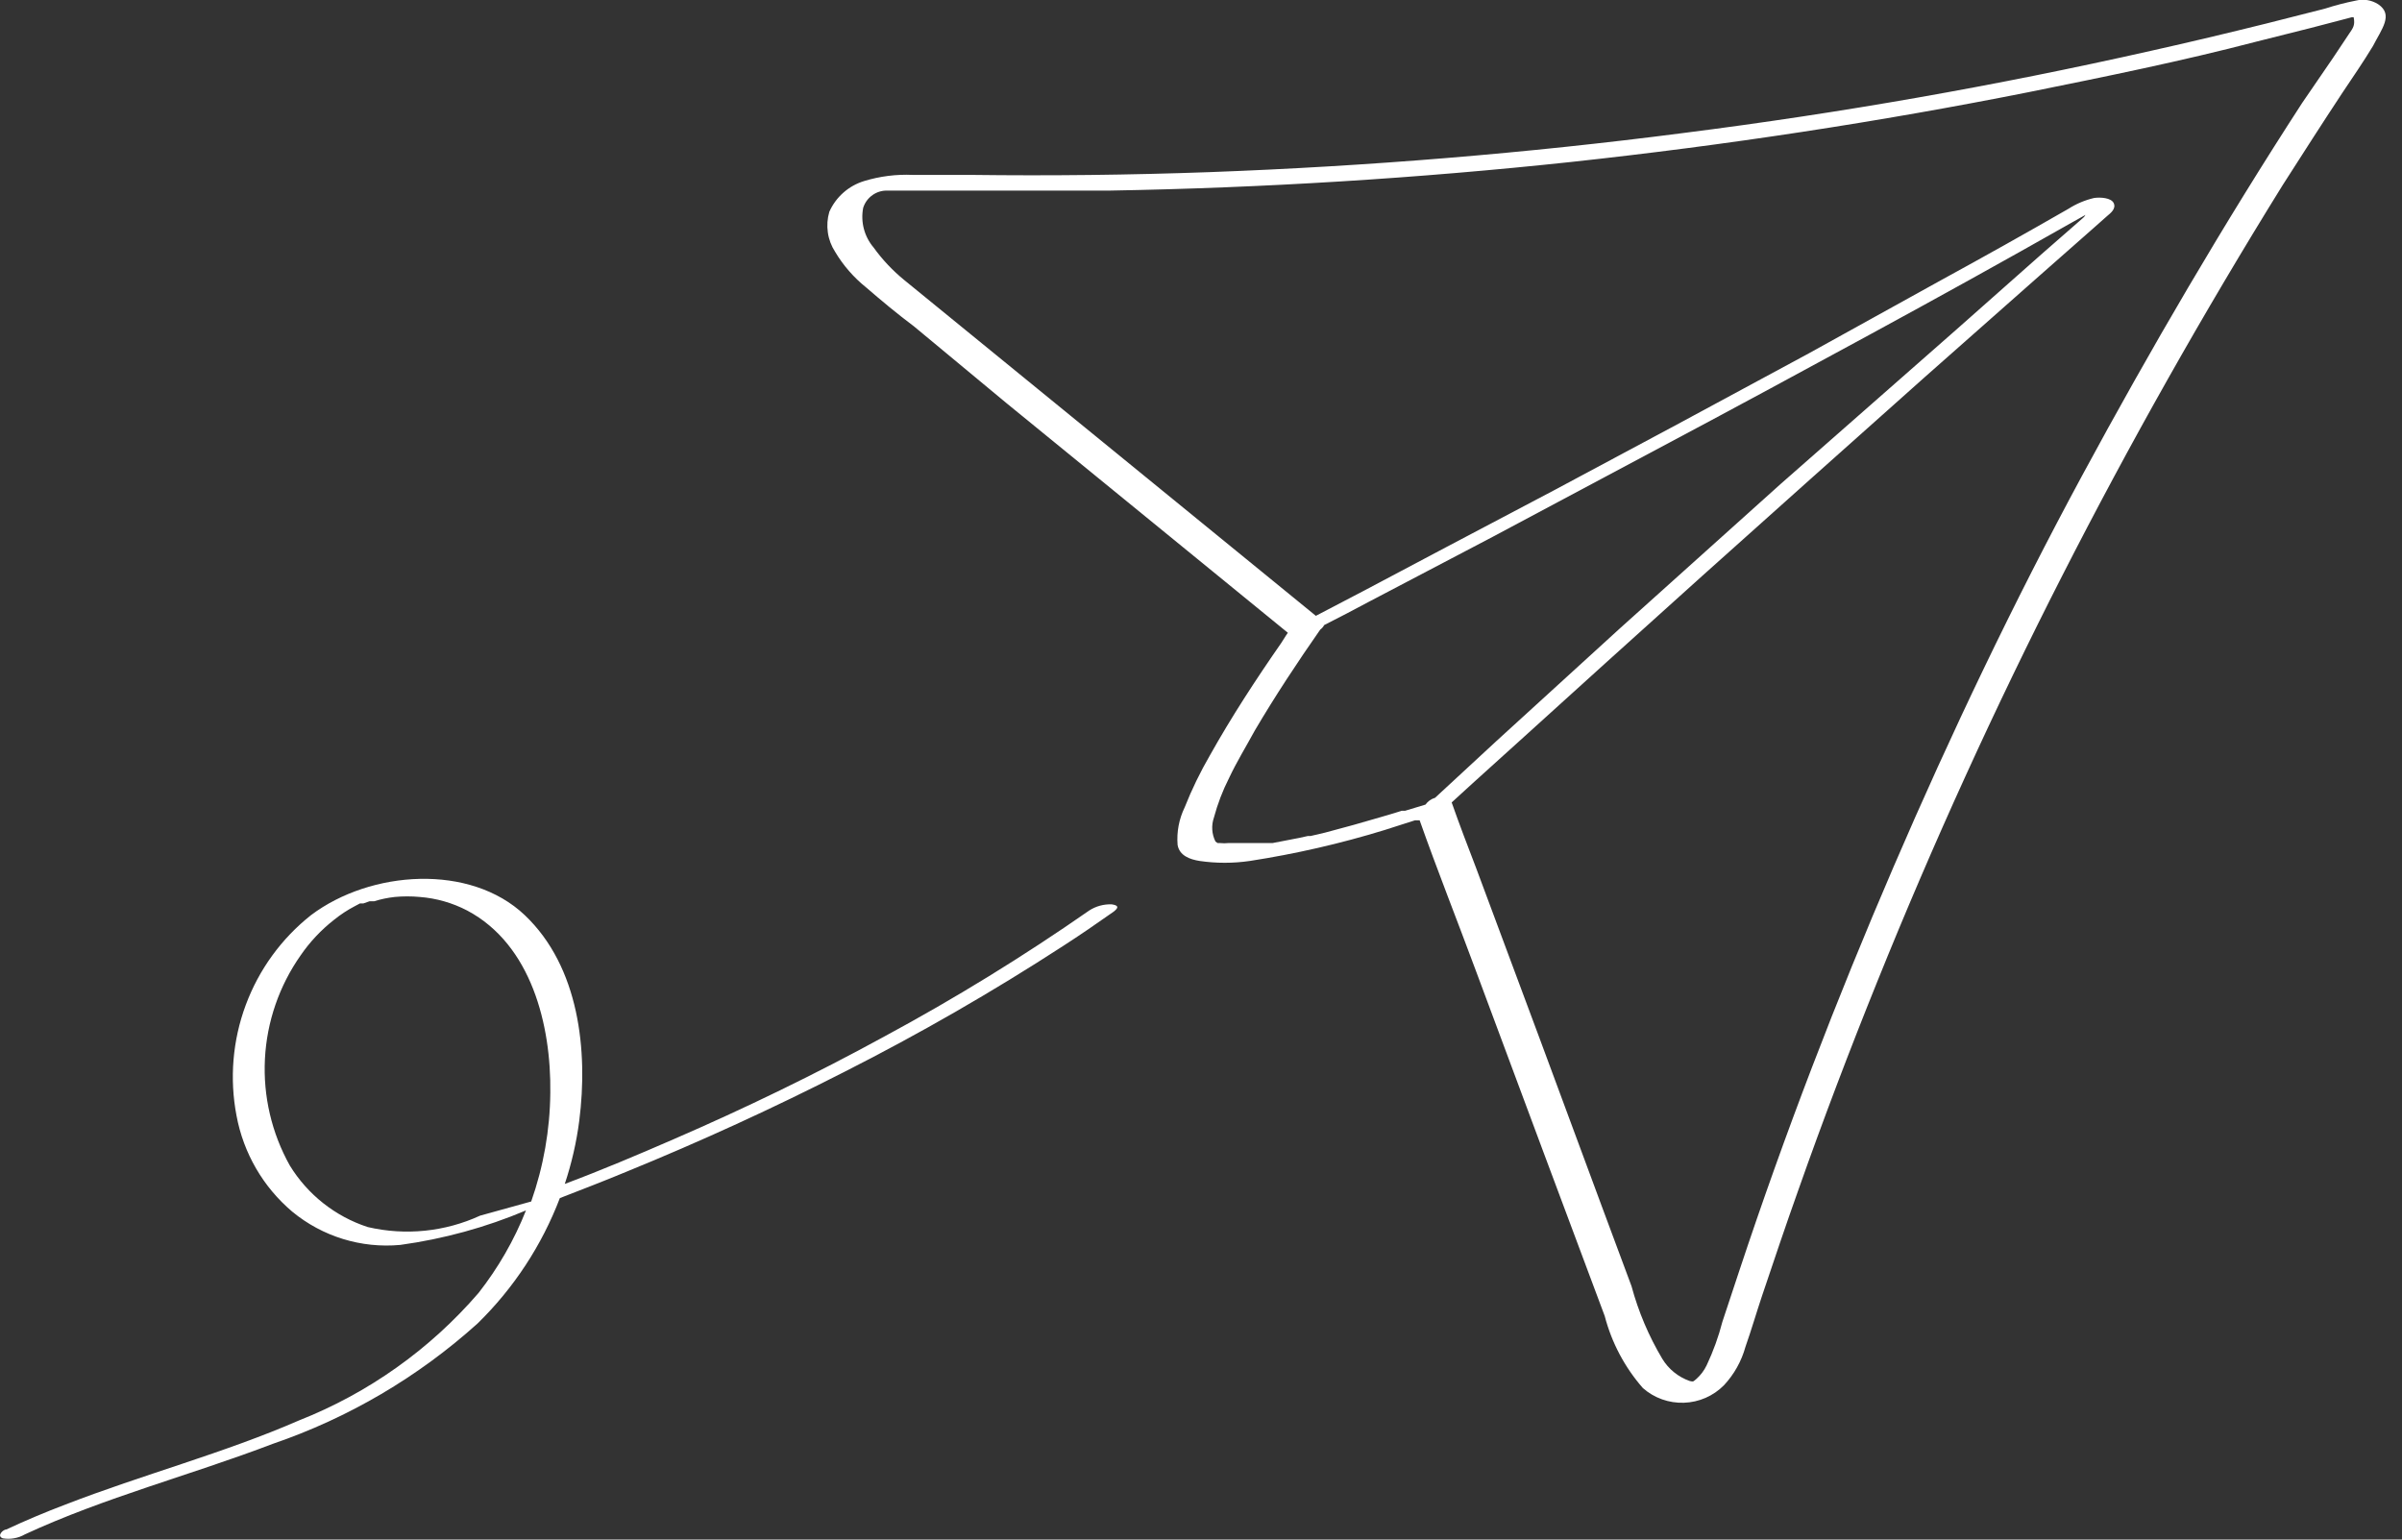 <svg width="78" height="50" viewBox="0 0 78 50" fill="none" xmlns="http://www.w3.org/2000/svg">
<rect x="0" y="0" width="78" height="50" fill="#333333" stroke="none"/>
<path d="M77.23 0.14C77.123 0.071 77.003 0.025 76.877 0.004C76.752 -0.016 76.624 -0.011 76.5 0.02C76.162 0.087 75.828 0.174 75.5 0.28L73.61 0.76C72.36 1.07 71.11 1.37 69.85 1.65C64.83 2.783 59.767 3.673 54.66 4.32C49.56 4.98 44.42 5.4 39.28 5.59C36.693 5.683 34.107 5.713 31.52 5.68H29.64C29.106 5.656 28.571 5.724 28.06 5.88C27.811 5.956 27.581 6.084 27.386 6.257C27.191 6.429 27.035 6.642 26.93 6.88C26.866 7.098 26.85 7.326 26.883 7.551C26.915 7.775 26.996 7.99 27.12 8.18C27.382 8.62 27.721 9.009 28.12 9.33C28.63 9.77 29.12 10.18 29.68 10.6L32.68 13.09L38.88 18.15L41.82 20.55C41.74 20.66 41.67 20.79 41.6 20.89C40.78 22.07 39.99 23.28 39.29 24.53C38.975 25.072 38.701 25.637 38.47 26.22C38.286 26.599 38.206 27.02 38.24 27.44C38.3 27.79 38.64 27.91 38.95 27.96C39.494 28.04 40.046 28.04 40.59 27.96C42.066 27.732 43.523 27.398 44.95 26.96L45.95 26.64H46.1C46.68 28.28 47.32 29.89 47.92 31.51L50.11 37.39L52.11 42.74C52.336 43.606 52.76 44.407 53.35 45.08C53.717 45.403 54.194 45.573 54.683 45.556C55.172 45.54 55.636 45.337 55.98 44.99C56.311 44.636 56.551 44.207 56.68 43.74C56.87 43.2 57.03 42.65 57.21 42.11C57.6 40.95 57.99 39.79 58.4 38.64C59.2 36.37 60.06 34.11 60.96 31.88C62.767 27.4 64.767 23.01 66.96 18.71C69.153 14.41 71.54 10.18 74.12 6.02C74.76 5.02 75.4 4.02 76.06 3.02C76.4 2.51 76.74 2.02 77.06 1.49C77.34 0.94 77.73 0.48 77.23 0.14ZM45.63 26.33H45.52L45.33 26.39L44.86 26.53C44.253 26.71 43.643 26.88 43.03 27.04L42.56 27.15H42.47L42.2 27.21L41.32 27.38H41.15H41.04H40.66H39.88C39.797 27.389 39.713 27.389 39.63 27.38H39.54L39.47 27.33C39.41 27.21 39.374 27.079 39.366 26.945C39.357 26.811 39.376 26.677 39.42 26.55C39.539 26.108 39.703 25.678 39.91 25.27C40.16 24.74 40.45 24.27 40.75 23.72C41.41 22.6 42.13 21.51 42.87 20.45C42.924 20.41 42.969 20.359 43 20.3C43.48 20.06 43.95 19.81 44.42 19.56L48.48 17.43L54.2 14.38C56.38 13.22 58.56 12.04 60.73 10.86C62.9 9.68 65.07 8.48 67.22 7.26L67.72 6.98C67.703 7.014 67.679 7.045 67.65 7.07L66.3 8.25L63.51 10.72L57.82 15.72L52.6 20.41L48.6 24.06L46.6 25.91C46.475 25.946 46.366 26.024 46.29 26.13L45.63 26.33ZM76.28 1.1L75.76 1.88L74.76 3.34C72.21 7.27 69.83 11.34 67.61 15.45C65.39 19.56 63.35 23.83 61.49 28.15C59.63 32.47 57.96 36.81 56.49 41.24C56.3 41.8 56.12 42.37 55.93 42.93C55.805 43.415 55.634 43.887 55.42 44.34C55.34 44.507 55.228 44.656 55.09 44.78C54.98 44.87 55 44.88 54.87 44.85C54.499 44.72 54.184 44.466 53.98 44.13C53.54 43.393 53.204 42.599 52.98 41.77L52.05 39.27C50.683 35.57 49.31 31.873 47.93 28.18C47.66 27.48 47.39 26.77 47.14 26.06L47.83 25.43L49.6 23.83L52.14 21.53L55.28 18.7L58.8 15.55L62.5 12.25L66.21 8.97L67.98 7.41L68.42 7.02C68.54 6.92 68.72 6.78 68.64 6.6C68.56 6.42 68.2 6.4 68 6.43C67.706 6.499 67.425 6.617 67.17 6.78C65.79 7.573 64.41 8.347 63.03 9.1L58.73 11.48L54.45 13.79L50.45 15.93L46.98 17.76L44.28 19.19L42.73 20L30.89 10.34L29.37 9.1C28.992 8.792 28.655 8.436 28.37 8.04C28.22 7.864 28.112 7.657 28.053 7.434C27.994 7.21 27.986 6.977 28.03 6.75C28.083 6.581 28.19 6.435 28.335 6.334C28.479 6.232 28.654 6.182 28.83 6.19C29.35 6.19 29.83 6.19 30.4 6.19H32.26C33.51 6.19 34.76 6.19 36.02 6.19C41.033 6.103 46.033 5.793 51.02 5.26C56.02 4.72 61.02 3.96 65.89 2.99C68.36 2.49 70.83 1.99 73.28 1.35L75.03 0.91L75.95 0.67L76.37 0.56H76.43C76.48 0.81 76.42 0.9 76.28 1.1Z" fill="white"/>
<path d="M36.1 29.37C35.842 29.36 35.587 29.43 35.37 29.57C33.233 31.059 31.012 32.424 28.72 33.66C26.49 34.88 24.2 35.99 21.87 37C20.72 37.5 19.54 38 18.34 38.45C18.562 37.783 18.72 37.097 18.81 36.4C19.1 34.13 18.81 31.4 17.04 29.72C15.27 28.04 12.04 28.26 10.1 29.72C9.14 30.48 8.407 31.489 7.981 32.637C7.554 33.785 7.45 35.027 7.68 36.23C7.905 37.448 8.544 38.55 9.49 39.35C10.471 40.16 11.733 40.548 13 40.43C14.403 40.237 15.775 39.861 17.08 39.31C16.698 40.273 16.179 41.175 15.54 41.99C13.961 43.822 11.96 45.243 9.71 46.13C7.28 47.19 4.63 47.89 2.13 48.86C1.463 49.113 0.823 49.383 0.21 49.67C0.1 49.67 -0.12 49.88 0.09 49.96C0.338 50.002 0.592 49.956 0.81 49.83C3.4 48.63 6.19 47.91 8.86 46.89C11.318 46.049 13.58 44.719 15.51 42.98C16.684 41.833 17.595 40.444 18.18 38.91C18.9 38.63 19.63 38.35 20.35 38.05C22.75 37.07 25.107 35.99 27.42 34.81C29.854 33.577 32.221 32.215 34.51 30.73C35.07 30.37 35.62 29.99 36.16 29.61C36.16 29.61 36.3 29.51 36.28 29.45C36.26 29.39 36.15 29.38 36.1 29.37ZM15.59 39.48C14.448 40.005 13.164 40.135 11.94 39.85C10.886 39.505 9.989 38.796 9.41 37.85C8.821 36.795 8.541 35.596 8.603 34.39C8.665 33.183 9.066 32.019 9.76 31.03C10.062 30.59 10.429 30.199 10.85 29.87C11.058 29.702 11.283 29.554 11.52 29.43L11.69 29.34H11.8L12 29.27H12.1H12.15C12.368 29.201 12.592 29.155 12.82 29.13C13.089 29.105 13.361 29.105 13.63 29.13C14.168 29.171 14.691 29.321 15.17 29.57C17.26 30.68 17.9 33.3 17.87 35.49C17.859 36.693 17.649 37.885 17.25 39.02L15.59 39.48Z" fill="white"/>
</svg>
